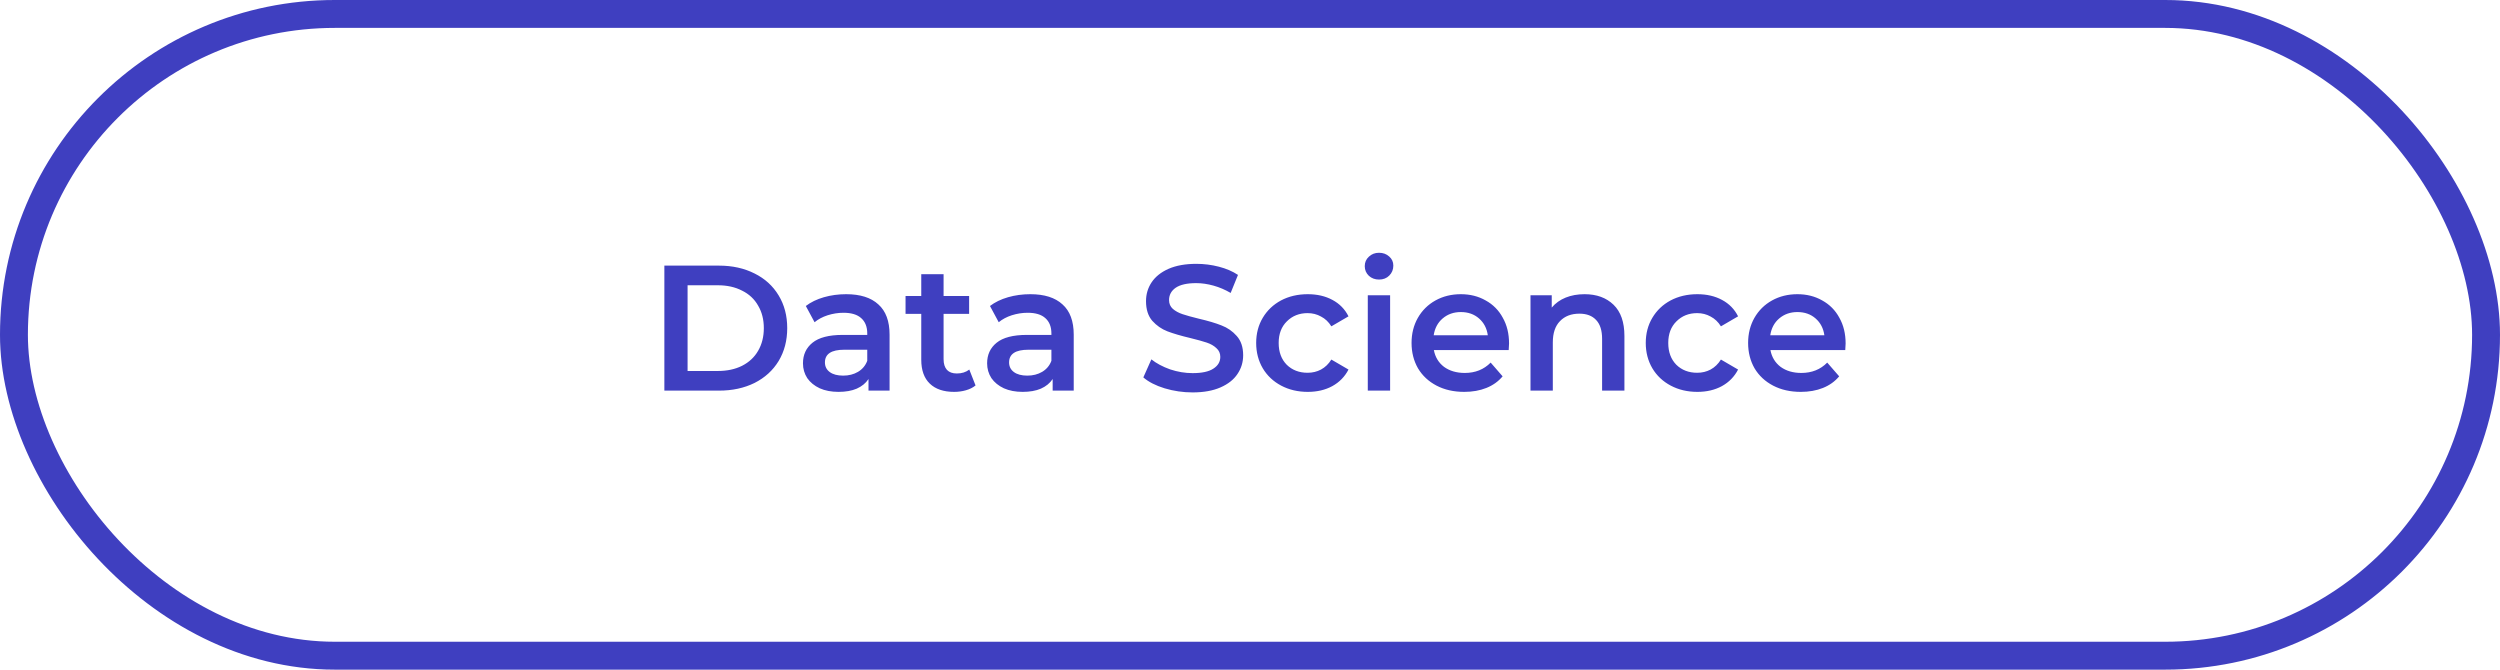 <?xml version="1.0" encoding="UTF-8"?> <svg xmlns="http://www.w3.org/2000/svg" width="224" height="60" viewBox="0 0 224 60" fill="none"> <rect x="1.25" y="1.25" width="221.5" height="57.5" rx="28.75" stroke="#3F3FC0" stroke-width="2.5"></rect> <path d="M59.527 23.8H64.423C65.618 23.8 66.679 24.035 67.607 24.504C68.535 24.963 69.255 25.619 69.767 26.472C70.279 27.315 70.535 28.291 70.535 29.4C70.535 30.509 70.279 31.491 69.767 32.344C69.255 33.187 68.535 33.843 67.607 34.312C66.679 34.771 65.618 35 64.423 35H59.527V23.8ZM64.327 33.24C65.149 33.24 65.869 33.085 66.487 32.776C67.117 32.456 67.597 32.008 67.927 31.432C68.269 30.845 68.439 30.168 68.439 29.4C68.439 28.632 68.269 27.96 67.927 27.384C67.597 26.797 67.117 26.349 66.487 26.04C65.869 25.72 65.149 25.56 64.327 25.56H61.607V33.24H64.327ZM75.818 26.36C77.077 26.36 78.037 26.664 78.698 27.272C79.37 27.869 79.706 28.776 79.706 29.992V35H77.818V33.96C77.573 34.333 77.221 34.621 76.762 34.824C76.314 35.016 75.77 35.112 75.13 35.112C74.49 35.112 73.93 35.005 73.45 34.792C72.97 34.568 72.597 34.264 72.33 33.88C72.074 33.485 71.946 33.043 71.946 32.552C71.946 31.784 72.229 31.171 72.794 30.712C73.37 30.243 74.272 30.008 75.498 30.008H77.706V29.88C77.706 29.283 77.525 28.824 77.162 28.504C76.81 28.184 76.282 28.024 75.578 28.024C75.098 28.024 74.624 28.099 74.154 28.248C73.695 28.397 73.306 28.605 72.986 28.872L72.202 27.416C72.65 27.075 73.189 26.813 73.818 26.632C74.448 26.451 75.114 26.36 75.818 26.36ZM75.546 33.656C76.047 33.656 76.49 33.544 76.874 33.32C77.269 33.085 77.546 32.755 77.706 32.328V31.336H75.642C74.49 31.336 73.914 31.715 73.914 32.472C73.914 32.835 74.058 33.123 74.346 33.336C74.634 33.549 75.034 33.656 75.546 33.656ZM87.409 34.536C87.174 34.728 86.886 34.872 86.545 34.968C86.214 35.064 85.862 35.112 85.489 35.112C84.55 35.112 83.825 34.867 83.313 34.376C82.801 33.885 82.545 33.171 82.545 32.232V28.12H81.137V26.52H82.545V24.568H84.545V26.52H86.833V28.12H84.545V32.184C84.545 32.6 84.646 32.92 84.849 33.144C85.052 33.357 85.345 33.464 85.729 33.464C86.177 33.464 86.55 33.347 86.849 33.112L87.409 34.536ZM92.318 26.36C93.577 26.36 94.537 26.664 95.198 27.272C95.87 27.869 96.206 28.776 96.206 29.992V35H94.318V33.96C94.073 34.333 93.721 34.621 93.262 34.824C92.814 35.016 92.27 35.112 91.63 35.112C90.99 35.112 90.43 35.005 89.95 34.792C89.47 34.568 89.097 34.264 88.83 33.88C88.574 33.485 88.446 33.043 88.446 32.552C88.446 31.784 88.729 31.171 89.294 30.712C89.87 30.243 90.772 30.008 91.998 30.008H94.206V29.88C94.206 29.283 94.025 28.824 93.662 28.504C93.31 28.184 92.782 28.024 92.078 28.024C91.598 28.024 91.124 28.099 90.654 28.248C90.195 28.397 89.806 28.605 89.486 28.872L88.702 27.416C89.15 27.075 89.689 26.813 90.318 26.632C90.948 26.451 91.614 26.36 92.318 26.36ZM92.046 33.656C92.547 33.656 92.99 33.544 93.374 33.32C93.769 33.085 94.046 32.755 94.206 32.328V31.336H92.142C90.99 31.336 90.414 31.715 90.414 32.472C90.414 32.835 90.558 33.123 90.846 33.336C91.134 33.549 91.534 33.656 92.046 33.656ZM106.859 35.16C105.995 35.16 105.157 35.037 104.347 34.792C103.547 34.547 102.912 34.221 102.443 33.816L103.163 32.2C103.621 32.563 104.181 32.861 104.843 33.096C105.515 33.32 106.187 33.432 106.859 33.432C107.691 33.432 108.309 33.299 108.715 33.032C109.131 32.765 109.339 32.413 109.339 31.976C109.339 31.656 109.221 31.395 108.987 31.192C108.763 30.979 108.475 30.813 108.123 30.696C107.771 30.579 107.291 30.445 106.683 30.296C105.829 30.093 105.136 29.891 104.603 29.688C104.08 29.485 103.627 29.171 103.243 28.744C102.869 28.307 102.683 27.72 102.683 26.984C102.683 26.365 102.848 25.805 103.179 25.304C103.52 24.792 104.027 24.387 104.699 24.088C105.381 23.789 106.213 23.64 107.195 23.64C107.877 23.64 108.549 23.725 109.211 23.896C109.872 24.067 110.443 24.312 110.923 24.632L110.267 26.248C109.776 25.96 109.264 25.741 108.731 25.592C108.197 25.443 107.68 25.368 107.179 25.368C106.357 25.368 105.744 25.507 105.339 25.784C104.944 26.061 104.747 26.429 104.747 26.888C104.747 27.208 104.859 27.469 105.083 27.672C105.317 27.875 105.611 28.035 105.963 28.152C106.315 28.269 106.795 28.403 107.403 28.552C108.235 28.744 108.917 28.947 109.451 29.16C109.984 29.363 110.437 29.677 110.811 30.104C111.195 30.531 111.387 31.107 111.387 31.832C111.387 32.451 111.216 33.011 110.875 33.512C110.544 34.013 110.037 34.413 109.355 34.712C108.672 35.011 107.84 35.16 106.859 35.16ZM117.177 35.112C116.292 35.112 115.497 34.925 114.793 34.552C114.089 34.179 113.54 33.661 113.145 33C112.751 32.328 112.553 31.571 112.553 30.728C112.553 29.885 112.751 29.133 113.145 28.472C113.54 27.811 114.084 27.293 114.777 26.92C115.481 26.547 116.281 26.36 117.177 26.36C118.02 26.36 118.756 26.531 119.385 26.872C120.025 27.213 120.505 27.704 120.825 28.344L119.289 29.24C119.044 28.845 118.735 28.552 118.361 28.36C117.999 28.157 117.599 28.056 117.161 28.056C116.415 28.056 115.796 28.301 115.305 28.792C114.815 29.272 114.569 29.917 114.569 30.728C114.569 31.539 114.809 32.189 115.289 32.68C115.78 33.16 116.404 33.4 117.161 33.4C117.599 33.4 117.999 33.304 118.361 33.112C118.735 32.909 119.044 32.611 119.289 32.216L120.825 33.112C120.495 33.752 120.009 34.248 119.369 34.6C118.74 34.941 118.009 35.112 117.177 35.112ZM122.554 26.456H124.554V35H122.554V26.456ZM123.562 25.048C123.2 25.048 122.896 24.936 122.65 24.712C122.405 24.477 122.282 24.189 122.282 23.848C122.282 23.507 122.405 23.224 122.65 23C122.896 22.765 123.2 22.648 123.562 22.648C123.925 22.648 124.229 22.76 124.474 22.984C124.72 23.197 124.842 23.469 124.842 23.8C124.842 24.152 124.72 24.451 124.474 24.696C124.24 24.931 123.936 25.048 123.562 25.048ZM135.211 30.776C135.211 30.915 135.201 31.112 135.179 31.368H128.475C128.593 31.997 128.897 32.499 129.387 32.872C129.889 33.235 130.507 33.416 131.243 33.416C132.182 33.416 132.955 33.107 133.563 32.488L134.635 33.72C134.251 34.179 133.766 34.525 133.179 34.76C132.593 34.995 131.931 35.112 131.195 35.112C130.257 35.112 129.43 34.925 128.715 34.552C128.001 34.179 127.446 33.661 127.051 33C126.667 32.328 126.475 31.571 126.475 30.728C126.475 29.896 126.662 29.149 127.035 28.488C127.419 27.816 127.947 27.293 128.619 26.92C129.291 26.547 130.049 26.36 130.891 26.36C131.723 26.36 132.465 26.547 133.115 26.92C133.777 27.283 134.289 27.8 134.651 28.472C135.025 29.133 135.211 29.901 135.211 30.776ZM130.891 27.96C130.251 27.96 129.707 28.152 129.259 28.536C128.822 28.909 128.555 29.411 128.459 30.04H133.307C133.222 29.421 132.961 28.92 132.523 28.536C132.086 28.152 131.542 27.96 130.891 27.96ZM141.98 26.36C143.058 26.36 143.922 26.675 144.572 27.304C145.223 27.933 145.548 28.867 145.548 30.104V35H143.548V30.36C143.548 29.613 143.372 29.053 143.02 28.68C142.668 28.296 142.167 28.104 141.516 28.104C140.78 28.104 140.199 28.328 139.772 28.776C139.346 29.213 139.132 29.848 139.132 30.68V35H137.132V26.456H139.036V27.56C139.367 27.165 139.783 26.867 140.284 26.664C140.786 26.461 141.351 26.36 141.98 26.36ZM152.084 35.112C151.198 35.112 150.404 34.925 149.7 34.552C148.996 34.179 148.446 33.661 148.052 33C147.657 32.328 147.46 31.571 147.46 30.728C147.46 29.885 147.657 29.133 148.052 28.472C148.446 27.811 148.99 27.293 149.684 26.92C150.388 26.547 151.188 26.36 152.084 26.36C152.926 26.36 153.662 26.531 154.292 26.872C154.932 27.213 155.412 27.704 155.732 28.344L154.196 29.24C153.95 28.845 153.641 28.552 153.268 28.36C152.905 28.157 152.505 28.056 152.068 28.056C151.321 28.056 150.702 28.301 150.212 28.792C149.721 29.272 149.476 29.917 149.476 30.728C149.476 31.539 149.716 32.189 150.196 32.68C150.686 33.16 151.31 33.4 152.068 33.4C152.505 33.4 152.905 33.304 153.268 33.112C153.641 32.909 153.95 32.611 154.196 32.216L155.732 33.112C155.401 33.752 154.916 34.248 154.276 34.6C153.646 34.941 152.916 35.112 152.084 35.112ZM165.367 30.776C165.367 30.915 165.357 31.112 165.335 31.368H158.631C158.749 31.997 159.053 32.499 159.543 32.872C160.045 33.235 160.663 33.416 161.399 33.416C162.338 33.416 163.111 33.107 163.719 32.488L164.791 33.72C164.407 34.179 163.922 34.525 163.335 34.76C162.749 34.995 162.087 35.112 161.351 35.112C160.413 35.112 159.586 34.925 158.871 34.552C158.157 34.179 157.602 33.661 157.207 33C156.823 32.328 156.631 31.571 156.631 30.728C156.631 29.896 156.818 29.149 157.191 28.488C157.575 27.816 158.103 27.293 158.775 26.92C159.447 26.547 160.205 26.36 161.047 26.36C161.879 26.36 162.621 26.547 163.271 26.92C163.933 27.283 164.445 27.8 164.807 28.472C165.181 29.133 165.367 29.901 165.367 30.776ZM161.047 27.96C160.407 27.96 159.863 28.152 159.415 28.536C158.978 28.909 158.711 29.411 158.615 30.04H163.463C163.378 29.421 163.117 28.92 162.679 28.536C162.242 28.152 161.698 27.96 161.047 27.96Z" fill="#3F3FC0"></path> </svg> 